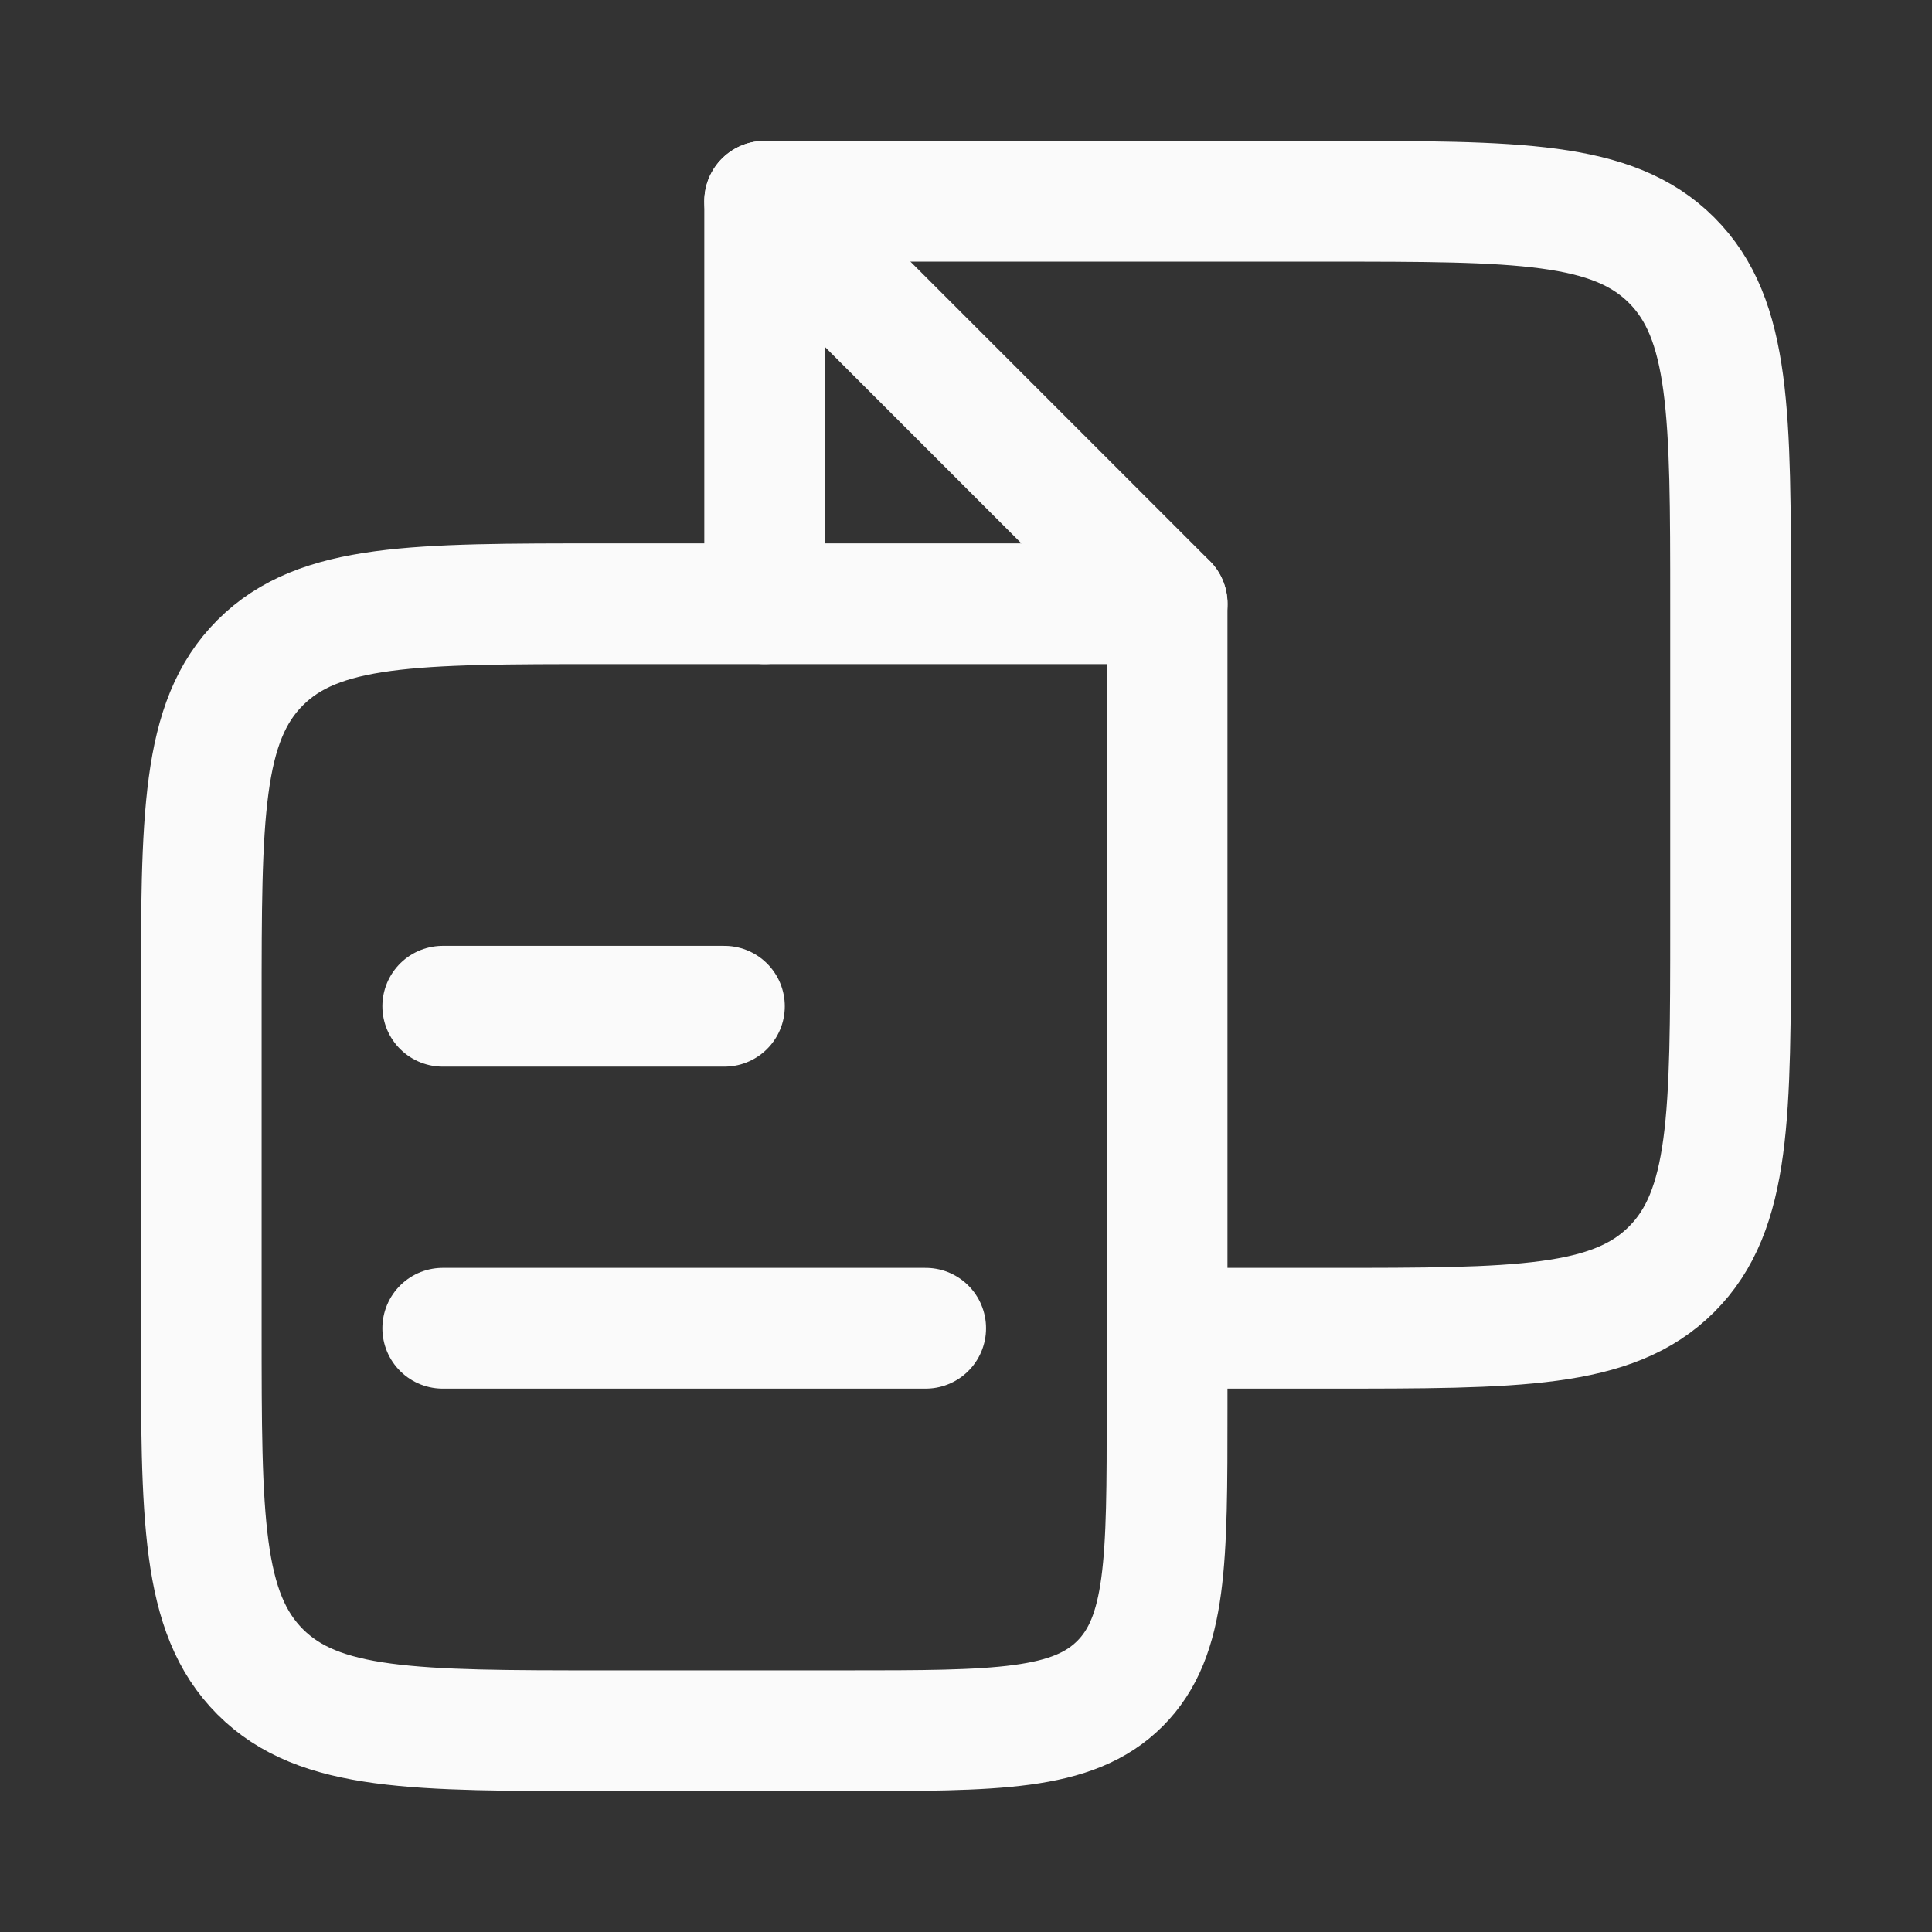 <svg width="24" height="24" viewBox="0 0 24 24" fill="none" xmlns="http://www.w3.org/2000/svg">
<rect x="0" y="0" width="24" height="24" fill="#333333" stroke="none"/>
<path d="M14.498 17.5V7.5H7.499C5.143 7.5 3.964 7.5 3.232 8.232C2.5 8.964 2.5 10.143 2.5 12.5L2.5 16.5C2.5 18.857 2.5 20.035 3.232 20.768C3.964 21.5 5.143 21.5 7.499 21.5H10.499C12.384 21.5 13.327 21.5 13.913 20.914C14.498 20.328 14.498 19.386 14.498 17.5Z" stroke="#FAFAFA" stroke-width="1.5" stroke-linecap="round" stroke-linejoin="round"/>
<path d="M14.498 16.5H16.498C18.855 16.5 20.033 16.5 20.765 15.768C21.498 15.036 21.498 13.857 21.498 11.5V7.5C21.498 5.143 21.498 3.964 20.765 3.232C20.033 2.5 18.855 2.5 16.498 2.5H9.499L9.499 7.5" stroke="#FAFAFA" stroke-width="1.5" stroke-linecap="round" stroke-linejoin="round"/>
<path d="M5.5 12.5H8.999M5.5 16.5H11.499" stroke="#FAFAFA" stroke-width="1.5" stroke-linecap="round" stroke-linejoin="round"/>
<path d="M9.499 2.5L14.499 7.5" stroke="#FAFAFA" stroke-width="1.5" stroke-linecap="round" stroke-linejoin="round"/>
</svg>
